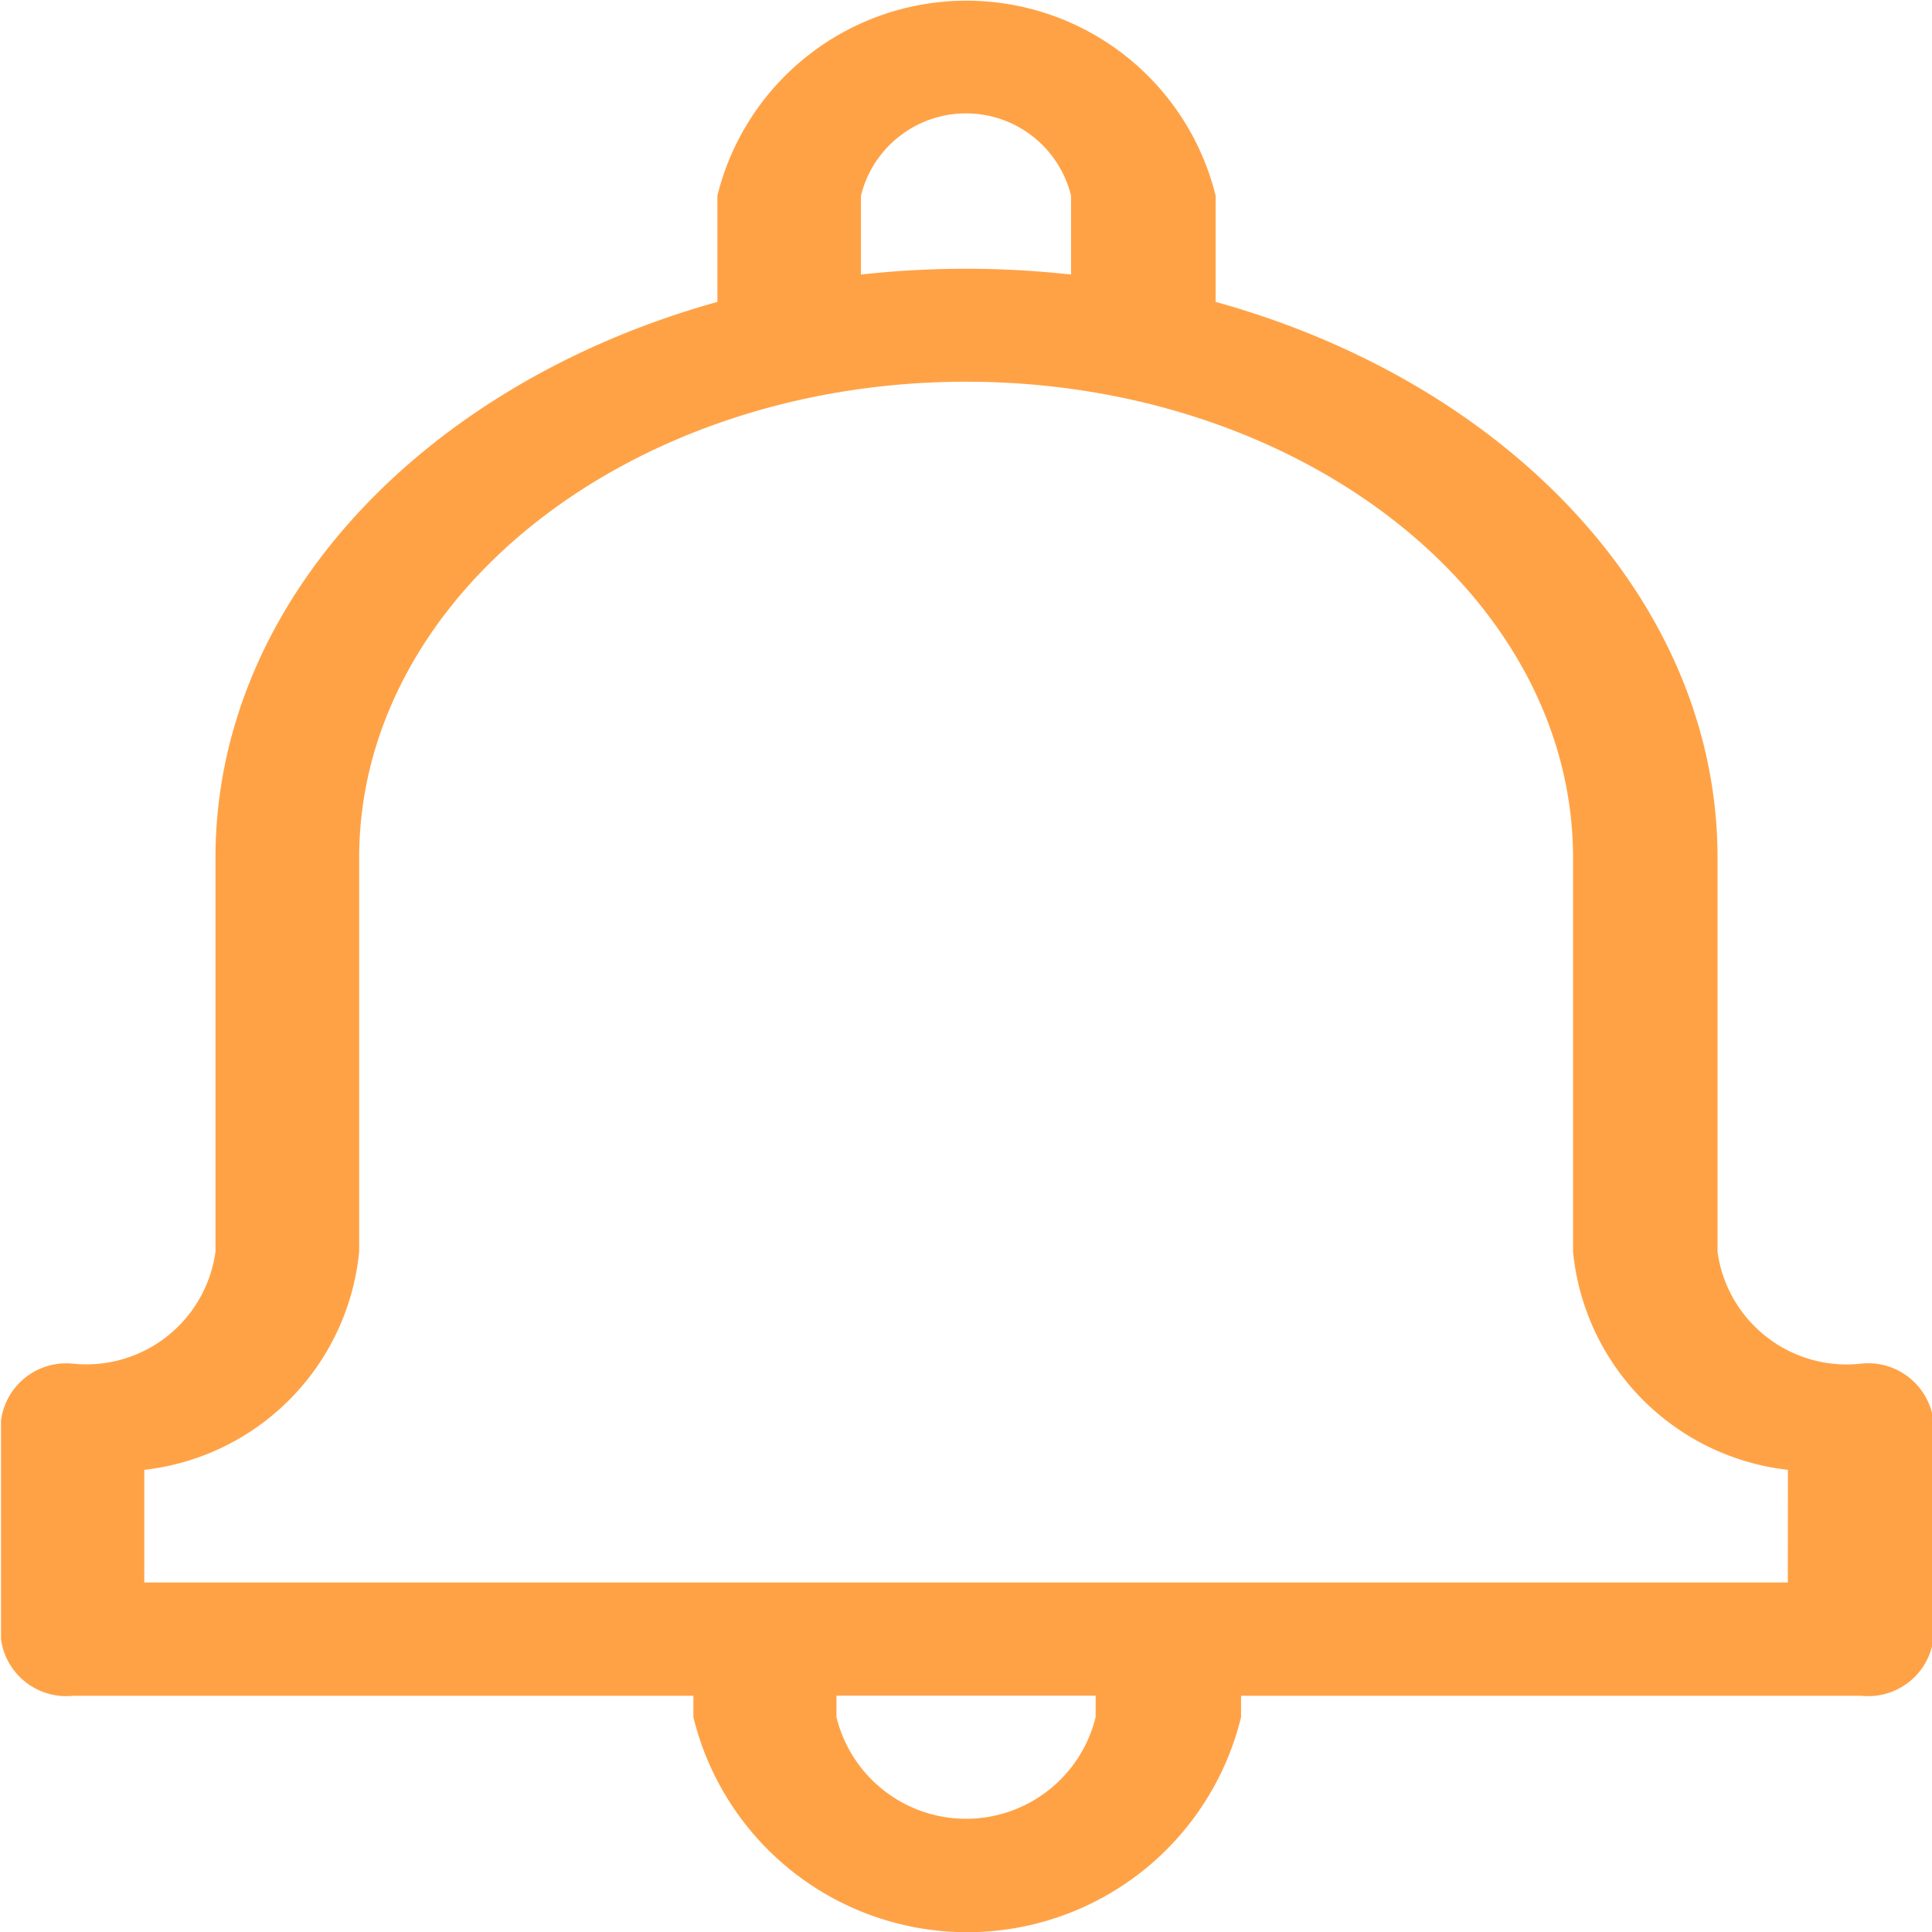 <svg xmlns="http://www.w3.org/2000/svg" width="19" height="19" viewBox="0 0 19 19">
  <path id="notification" d="M73.381,13.412a1.282,1.282,0,0,1-1.4-1.1V8.438c0-2.523-2.064-4.674-4.936-5.469V1.924a2.524,2.524,0,0,0-4.9,0V2.969c-2.872.8-4.936,2.946-4.936,5.469v3.873a1.282,1.282,0,0,1-1.4,1.1.647.647,0,0,0-.709.557V16.12a.647.647,0,0,0,.709.557h6.1v.21a2.772,2.772,0,0,0,5.386,0v-.21h6.1a.647.647,0,0,0,.709-.557V13.969A.647.647,0,0,0,73.381,13.412ZM63.557,1.924a1.064,1.064,0,0,1,2.066,0V2.7a9.4,9.4,0,0,0-2.066,0Zm2.308,14.962a1.312,1.312,0,0,1-2.549,0v-.21h2.549Zm6.807-1.323H56.509V14.455a2.393,2.393,0,0,0,2.113-2.144V8.438c0-2.583,2.678-4.684,5.969-4.684s5.969,2.1,5.969,4.684v3.873a2.393,2.393,0,0,0,2.113,2.144Z" transform="translate(-55.09)" fill="#ffa246"/>
</svg>
